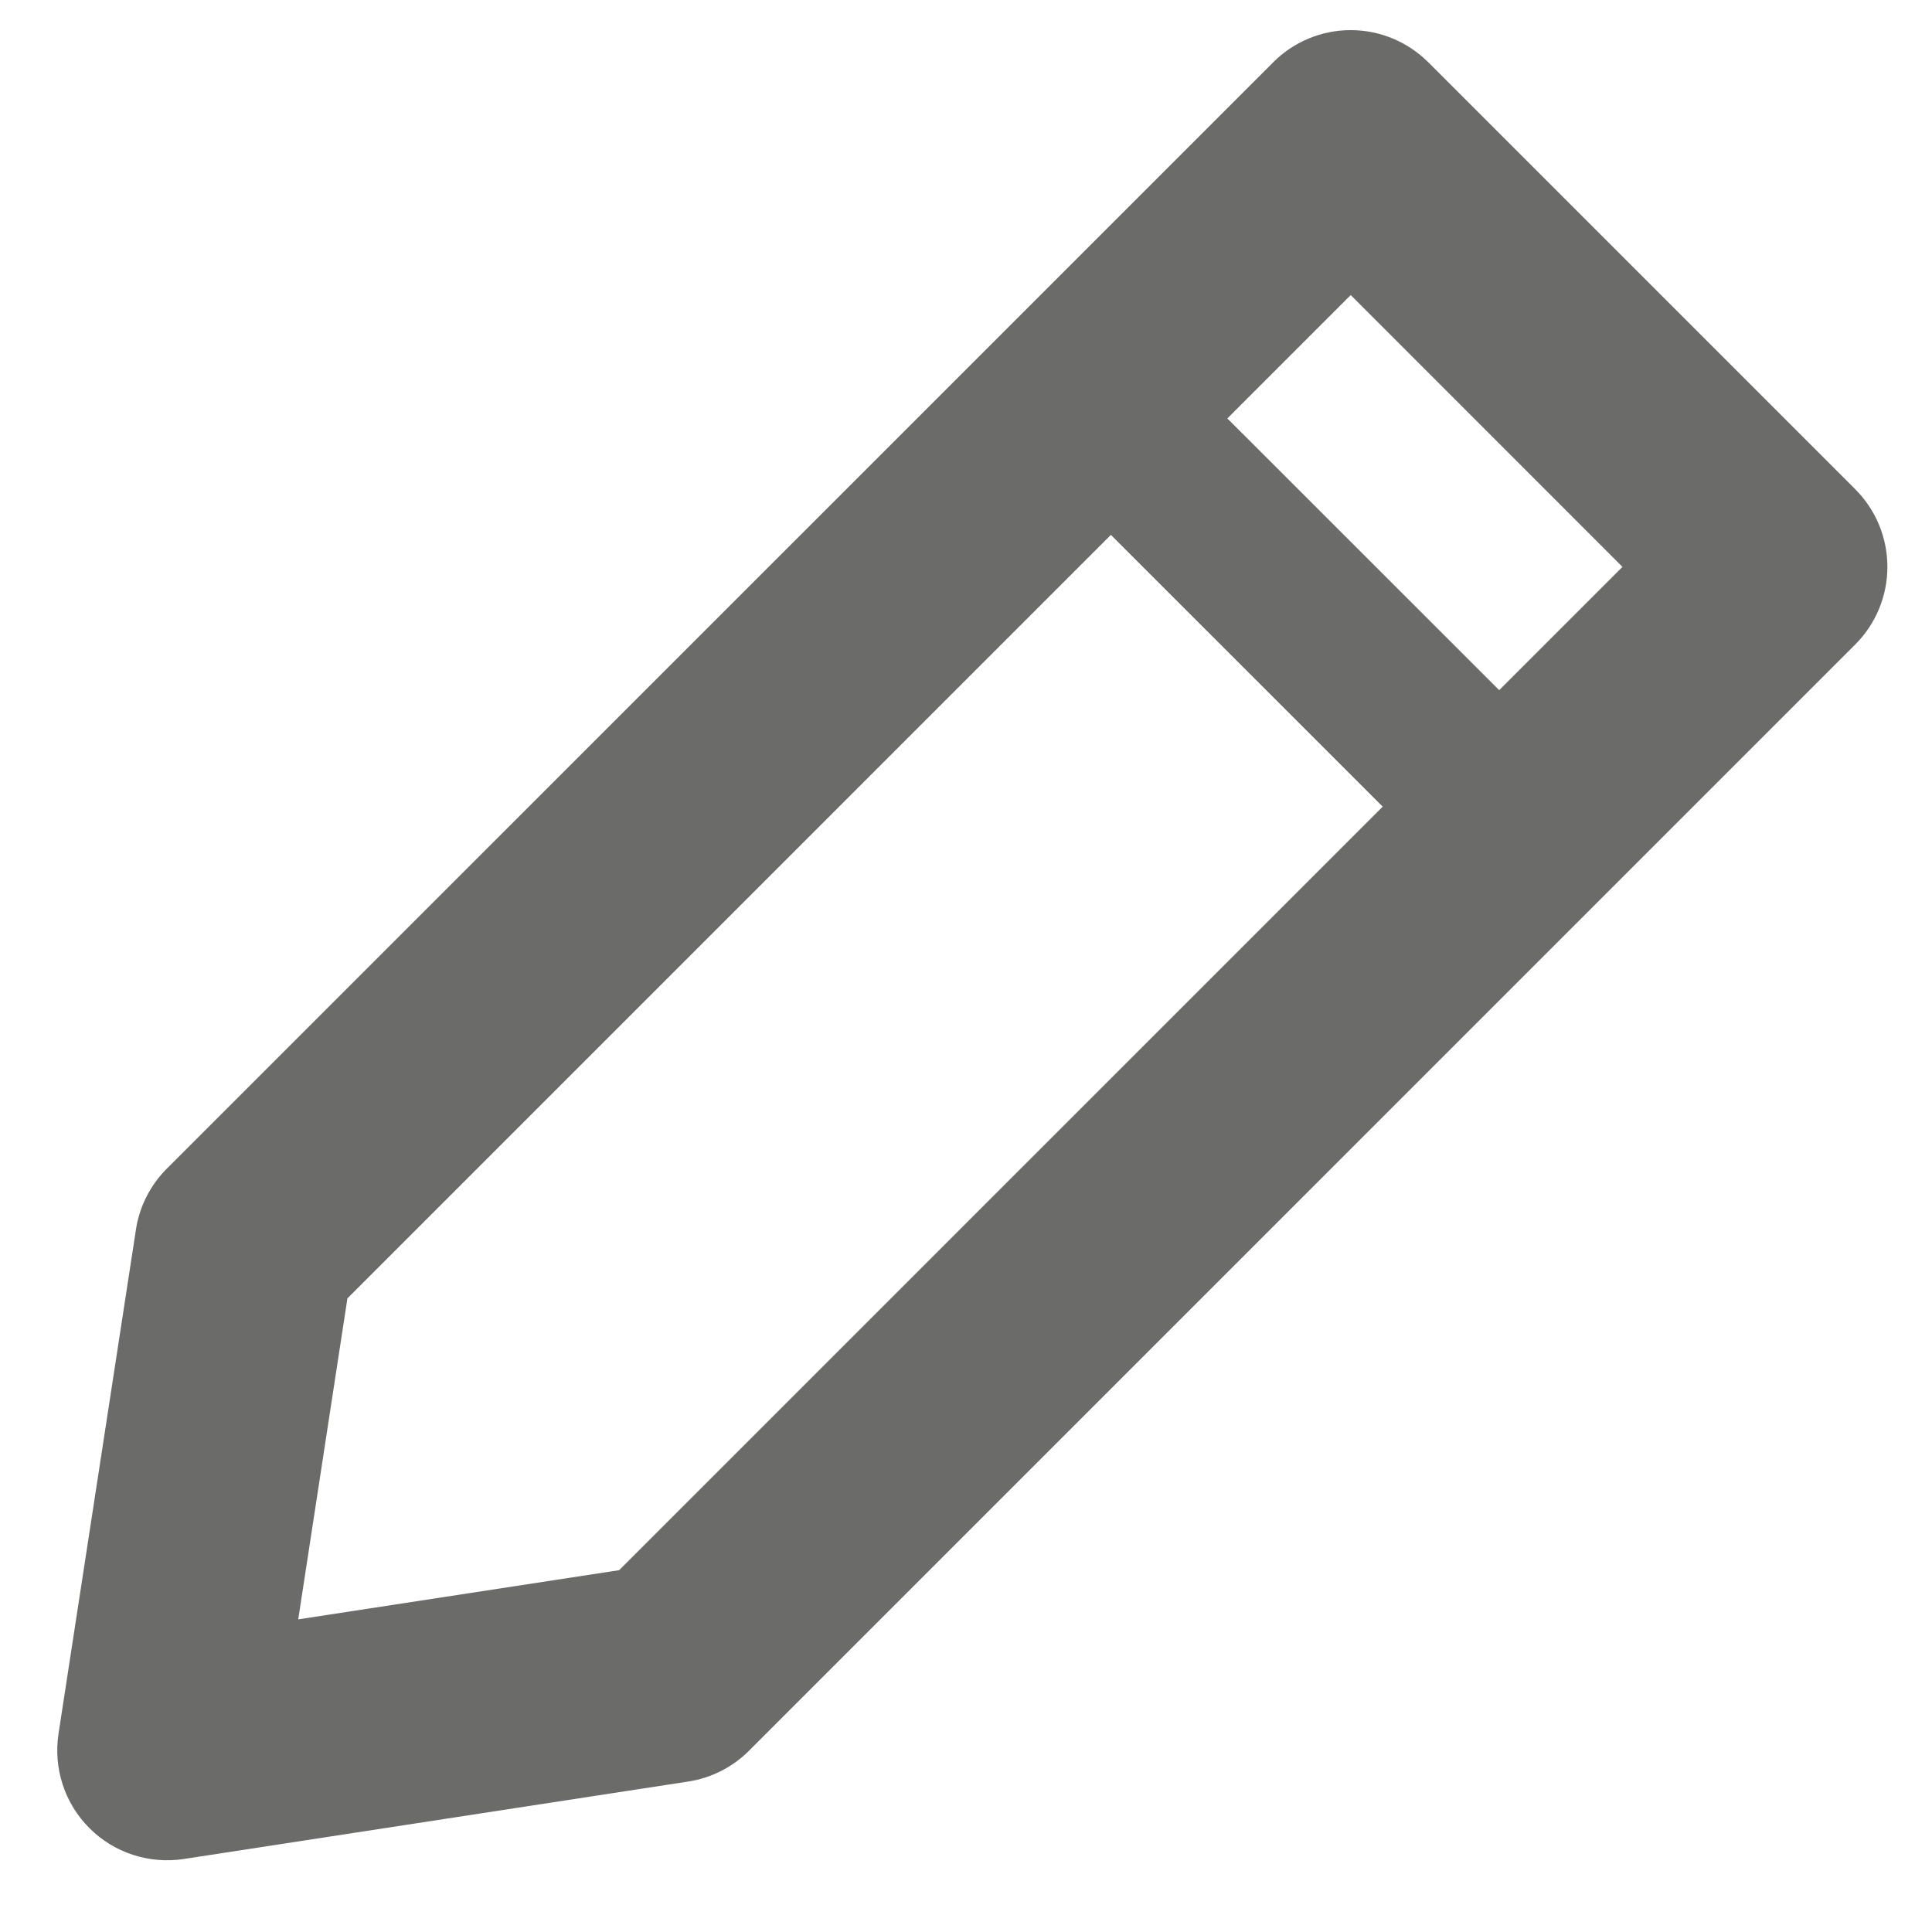 <svg width="22" height="22" viewBox="0 0 22 22" fill="none" xmlns="http://www.w3.org/2000/svg">
<path fill-rule="evenodd" clip-rule="evenodd" d="M14.498 0.71L1.9 13.307C1.712 13.495 1.588 13.738 1.548 14.001L0.666 19.744C0.637 19.938 0.653 20.136 0.714 20.322C0.775 20.509 0.879 20.678 1.018 20.817C1.157 20.956 1.326 21.06 1.513 21.121C1.699 21.182 1.897 21.198 2.091 21.169L7.835 20.287C8.098 20.247 8.341 20.124 8.529 19.936L21.126 7.339C21.361 7.104 21.492 6.786 21.492 6.455C21.492 6.123 21.361 5.806 21.126 5.571L16.264 0.709C16.029 0.475 15.712 0.343 15.381 0.343C15.05 0.343 14.732 0.475 14.498 0.709V0.71ZM3.396 18.44L3.956 14.785L15.381 3.36L18.475 6.455L7.05 17.88L3.396 18.44Z" fill="#6B6B6A"/>
<path d="M12.303 5.744L13.628 4.417L17.68 8.467L16.354 9.794L12.303 5.744Z" fill="#6B6B6A"/>
</svg>
